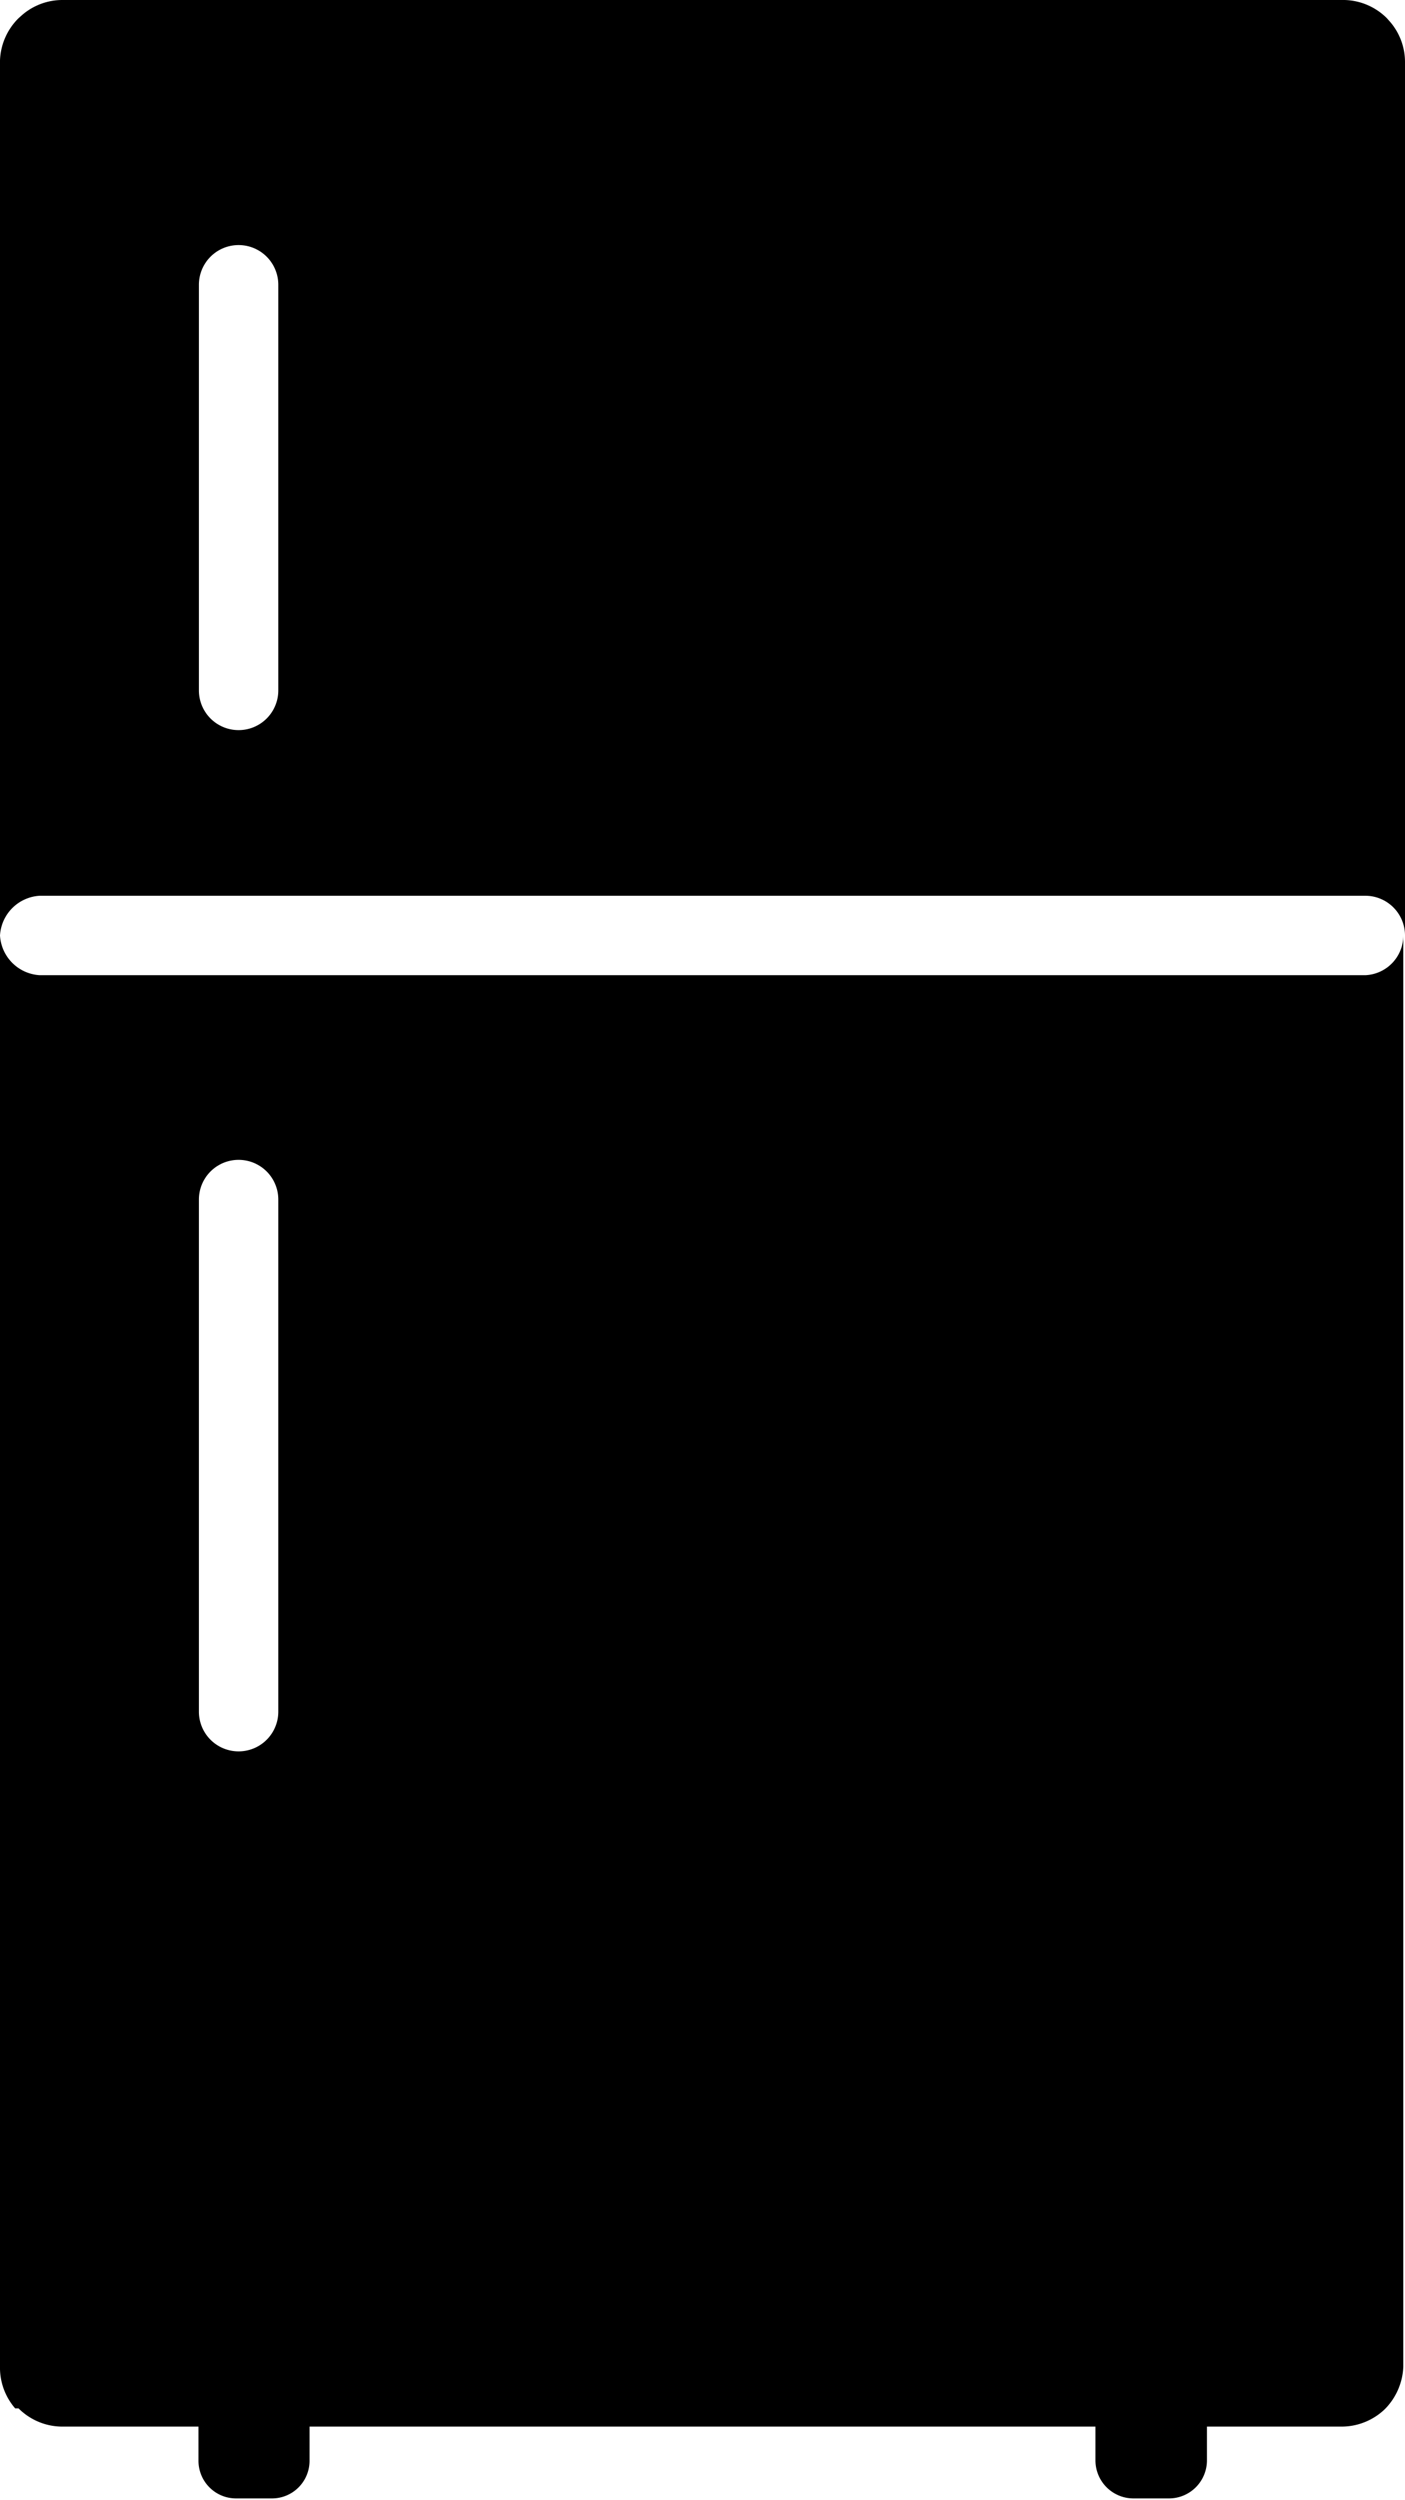 <svg xmlns="http://www.w3.org/2000/svg" viewBox="0 0 33.27 59.17"><g id="Layer_2" data-name="Layer 2"><g id="Layer_1-2" data-name="Layer 1"><path d="M32.33,23.08H.94A1,1,0,0,1,0,22.14V56a1.47,1.47,0,0,0,.36,1L.44,57a1.47,1.47,0,0,0,1,.43H4.7v.8a.89.89,0,0,0,.89.9h.85a.89.89,0,0,0,.89-.9v-.8H25.94v.8a.9.9,0,0,0,.9.9h.84a.9.9,0,0,0,.9-.9v-.8H31.8a1.48,1.48,0,0,0,1-.42h0a1.51,1.51,0,0,0,.43-1V22.14A.94.94,0,0,1,32.33,23.08ZM4.71,28.39a.94.94,0,0,1,1.88,0V40.51a.94.94,0,1,1-1.88,0Z"/><path d="M32.92.52,32.84.43a1.47,1.47,0,0,0-1-.43H1.48A1.46,1.46,0,0,0,.53.35L.44.43a1.48,1.48,0,0,0-.44,1V22.14a1,1,0,0,1,.94-.94H32.33a.94.94,0,0,1,.94.94V1.47A1.46,1.46,0,0,0,32.92.52ZM6.59,16.34a.94.94,0,0,1-1.88,0V6.74a.94.94,0,0,1,1.88,0Z"/><polygon points="1.48 1.47 1.48 1.47 1.48 1.47 1.48 1.47 1.48 1.47 1.48 1.47"/><polygon points="31.8 56 31.8 56 32.17 56.38 31.8 56"/><polygon points="31.8 56 31.8 55.99 31.8 56 31.8 56 31.8 56 31.8 56"/><polygon points="31.8 55.99 31.53 55.73 31.53 55.73 31.8 56 31.8 55.99 31.8 55.99"/><polygon points="1.48 56 1.48 56 1.1 56.38 1.48 56"/><polygon points="1.48 56 1.48 56 1.48 56 1.48 56 1.48 56 1.48 56"/><polygon points="1.48 56 1.75 55.73 1.75 55.73 1.48 56 1.48 56 1.48 56"/><rect x="1.29" y="1.02" height="0.53" transform="translate(-0.53 1.28) rotate(-44.83)"/><rect x="1.61" y="1.42" height="0.38" transform="translate(-0.66 1.6) rotate(-44.85)"/></g></g></svg>